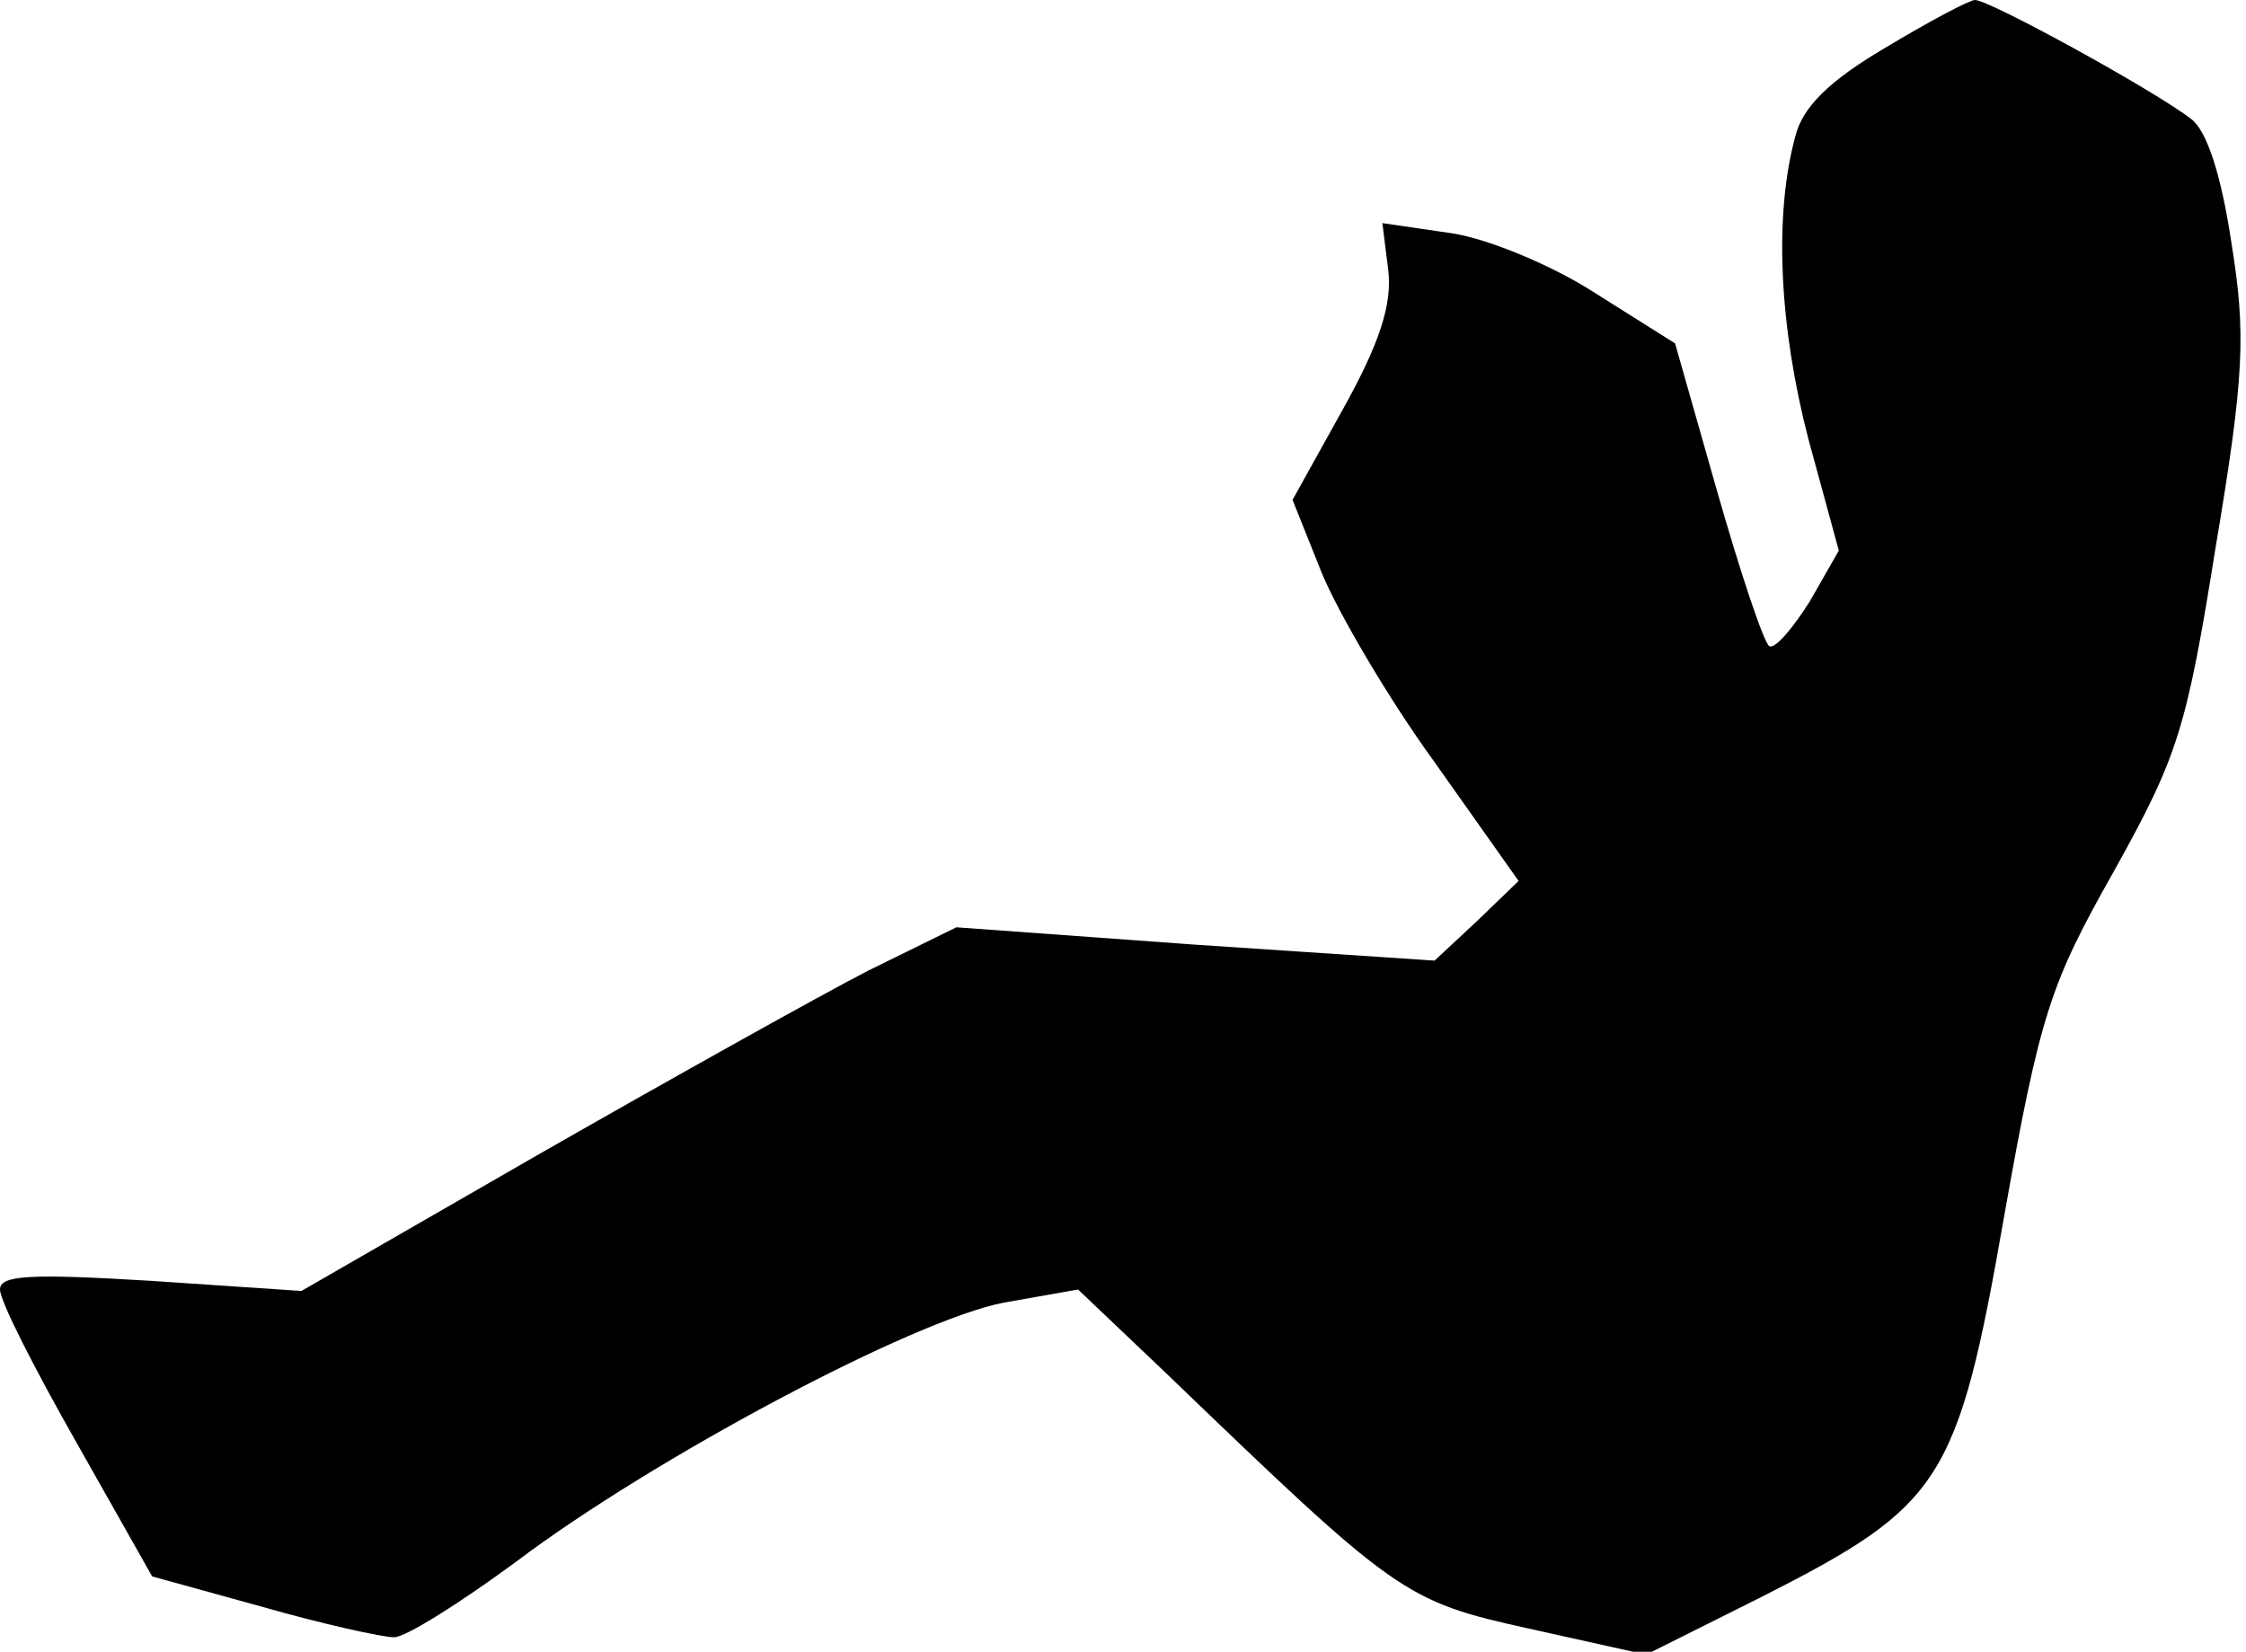 <?xml version="1.0" standalone="no"?>
<!DOCTYPE svg PUBLIC "-//W3C//DTD SVG 20010904//EN"
 "http://www.w3.org/TR/2001/REC-SVG-20010904/DTD/svg10.dtd">
<svg version="1.0" xmlns="http://www.w3.org/2000/svg"
 width="155pt" height="114pt" viewBox="0 0 155 114"
 preserveAspectRatio="xMidYMid meet">
<g transform="translate(0,114) scale(0.1,-0.1)"
fill="#000000" stroke="none">
<path fill="#000000" stroke="none" d="M1301 1107 c-39 -23 -57 -41 -62 -61
-15 -55 -11 -132 9 -209 l21 -77 -20 -35 c-12 -19 -24 -33 -28 -31 -4 3 -20
51 -36 107 l-29 102 -54 34 c-29 19 -74 38 -100 42 l-48 7 4 -32 c3 -24 -6
-51 -31 -96 l-35 -63 20 -50 c11 -27 46 -87 78 -131 l58 -82 -29 -28 -29 -27
-165 11 -165 12 -61 -30 c-33 -17 -135 -74 -226 -126 l-165 -95 -104 7 c-83 5
-104 4 -104 -6 0 -8 24 -55 53 -106 l52 -92 76 -21 c42 -12 83 -21 91 -21 8 0
46 24 84 52 94 71 274 167 337 179 l51 9 61 -58 c159 -153 164 -157 250 -176
l81 -18 80 40 c124 63 135 79 167 262 25 141 32 161 76 239 44 79 50 98 70
223 20 119 21 148 11 210 -7 47 -17 78 -28 86 -26 20 -139 82 -149 82 -4 0
-32 -15 -62 -33z"/>
</g>
</svg>
